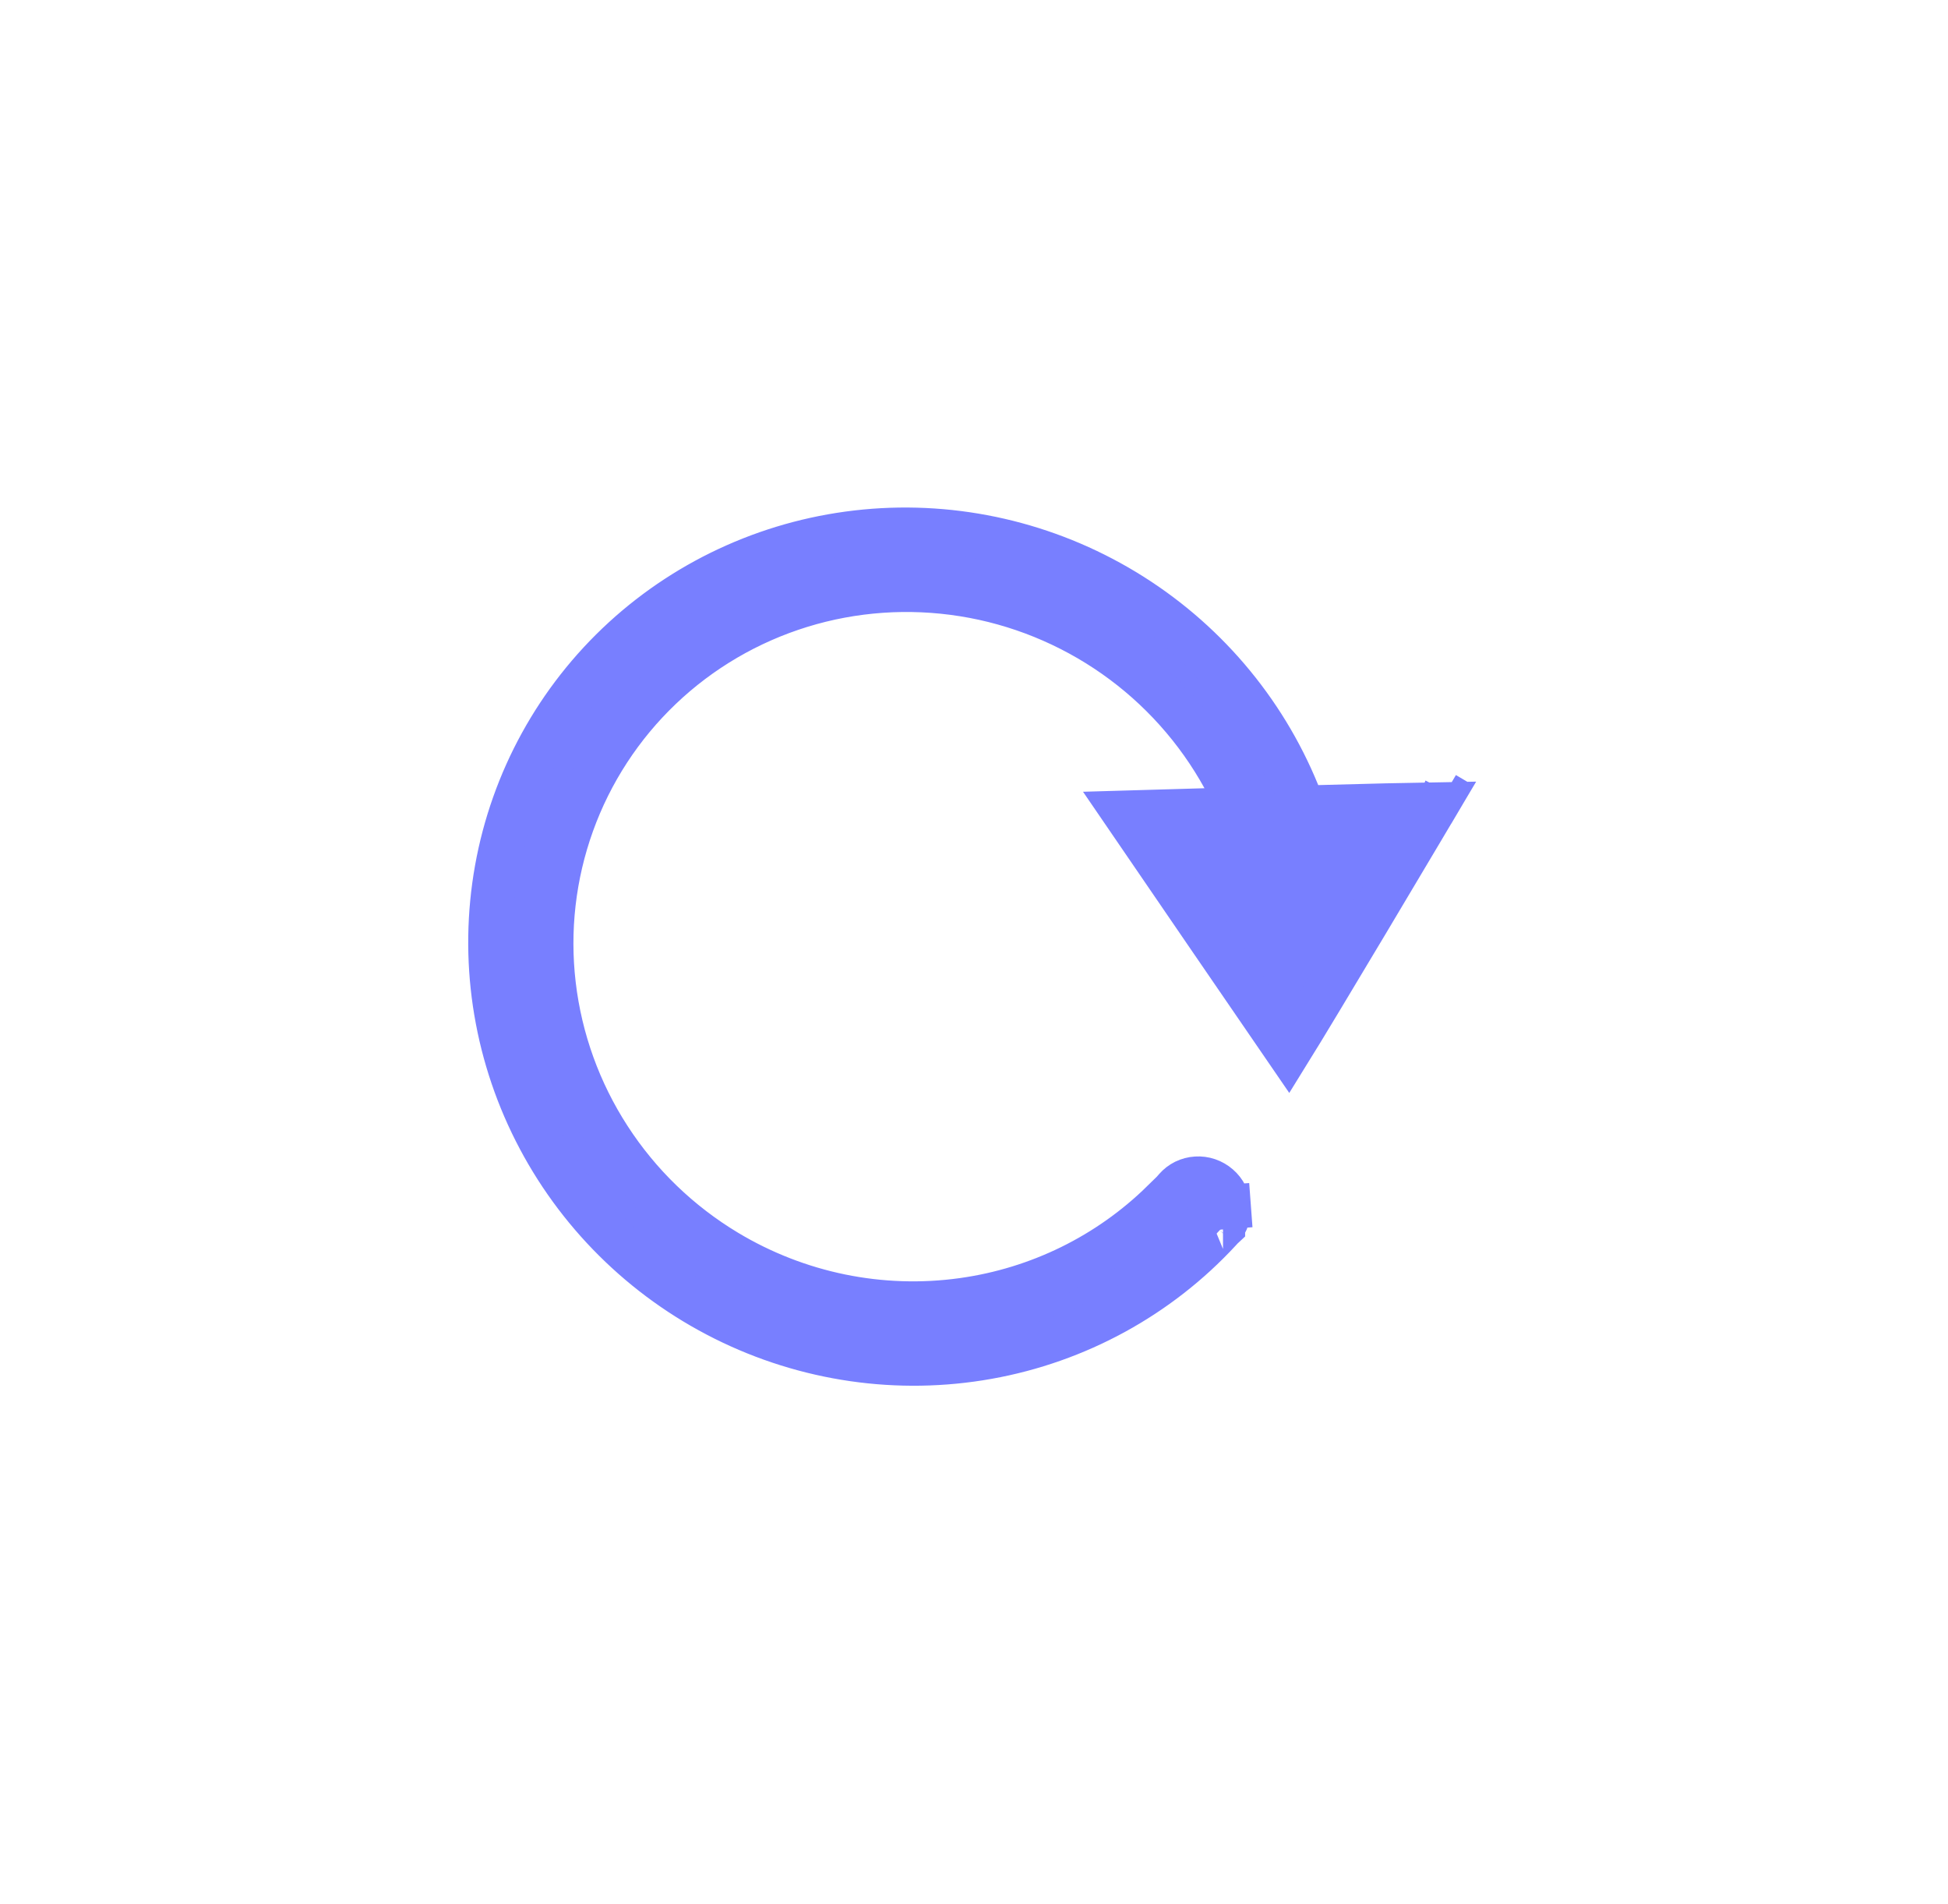 <svg width="44" height="43" viewBox="0 0 44 43" fill="none" xmlns="http://www.w3.org/2000/svg">
<path d="M29.1 23.767C28.494 22.884 26.12 19.421 25.391 18.353L27.22 18.3L28.038 18.276L27.644 17.559C27.044 16.469 26.201 15.528 25.181 14.811C24.161 14.094 22.99 13.618 21.76 13.422C20.53 13.226 19.273 13.313 18.087 13.679C16.901 14.045 15.818 14.679 14.922 15.533C14.027 16.386 13.343 17.435 12.924 18.599C12.505 19.762 12.362 21.008 12.507 22.24C12.652 23.472 13.079 24.656 13.757 25.701C14.434 26.746 15.342 27.623 16.412 28.266C18.016 29.23 19.9 29.616 21.747 29.358C23.458 29.12 25.039 28.342 26.261 27.144L26.282 27.157L26.558 26.842C26.616 26.776 26.686 26.722 26.765 26.683C26.845 26.645 26.931 26.621 27.021 26.616C27.201 26.604 27.381 26.665 27.519 26.785C27.588 26.844 27.643 26.916 27.684 26.996C27.724 27.077 27.748 27.163 27.755 27.252L28.253 27.215L27.755 27.252C27.761 27.34 27.75 27.428 27.722 27.511C27.695 27.591 27.653 27.666 27.598 27.73C27.596 27.733 27.593 27.735 27.591 27.738L27.591 27.738L27.585 27.745C27.58 27.751 27.573 27.758 27.557 27.774L27.551 27.78L27.545 27.787C26.164 29.281 24.327 30.285 22.311 30.645C20.294 31.006 18.207 30.704 16.364 29.783C14.521 28.863 13.023 27.375 12.096 25.543C11.169 23.712 10.863 21.638 11.222 19.633C11.581 17.628 12.587 15.8 14.087 14.424C15.588 13.049 17.503 12.199 19.544 12.004C21.585 11.809 23.642 12.281 25.405 13.348C27.167 14.414 28.538 16.018 29.312 17.917L29.443 18.238L29.789 18.229C30.816 18.201 31.937 18.173 32.456 18.165L32.069 18.817C31.746 19.361 31.312 20.09 30.87 20.831C30.148 22.04 29.421 23.25 29.1 23.767ZM27.623 27.706L27.621 27.708C27.623 27.706 27.625 27.704 27.624 27.704L27.624 27.705L27.623 27.706ZM33.034 18.171L32.631 17.933C32.631 17.933 32.631 17.933 32.631 17.933L33.034 18.171ZM32.642 17.856C32.642 17.856 32.641 17.858 32.64 17.861C32.641 17.858 32.642 17.856 32.642 17.856Z" fill="#787FFF" stroke="#787FFF"/>
</svg>
